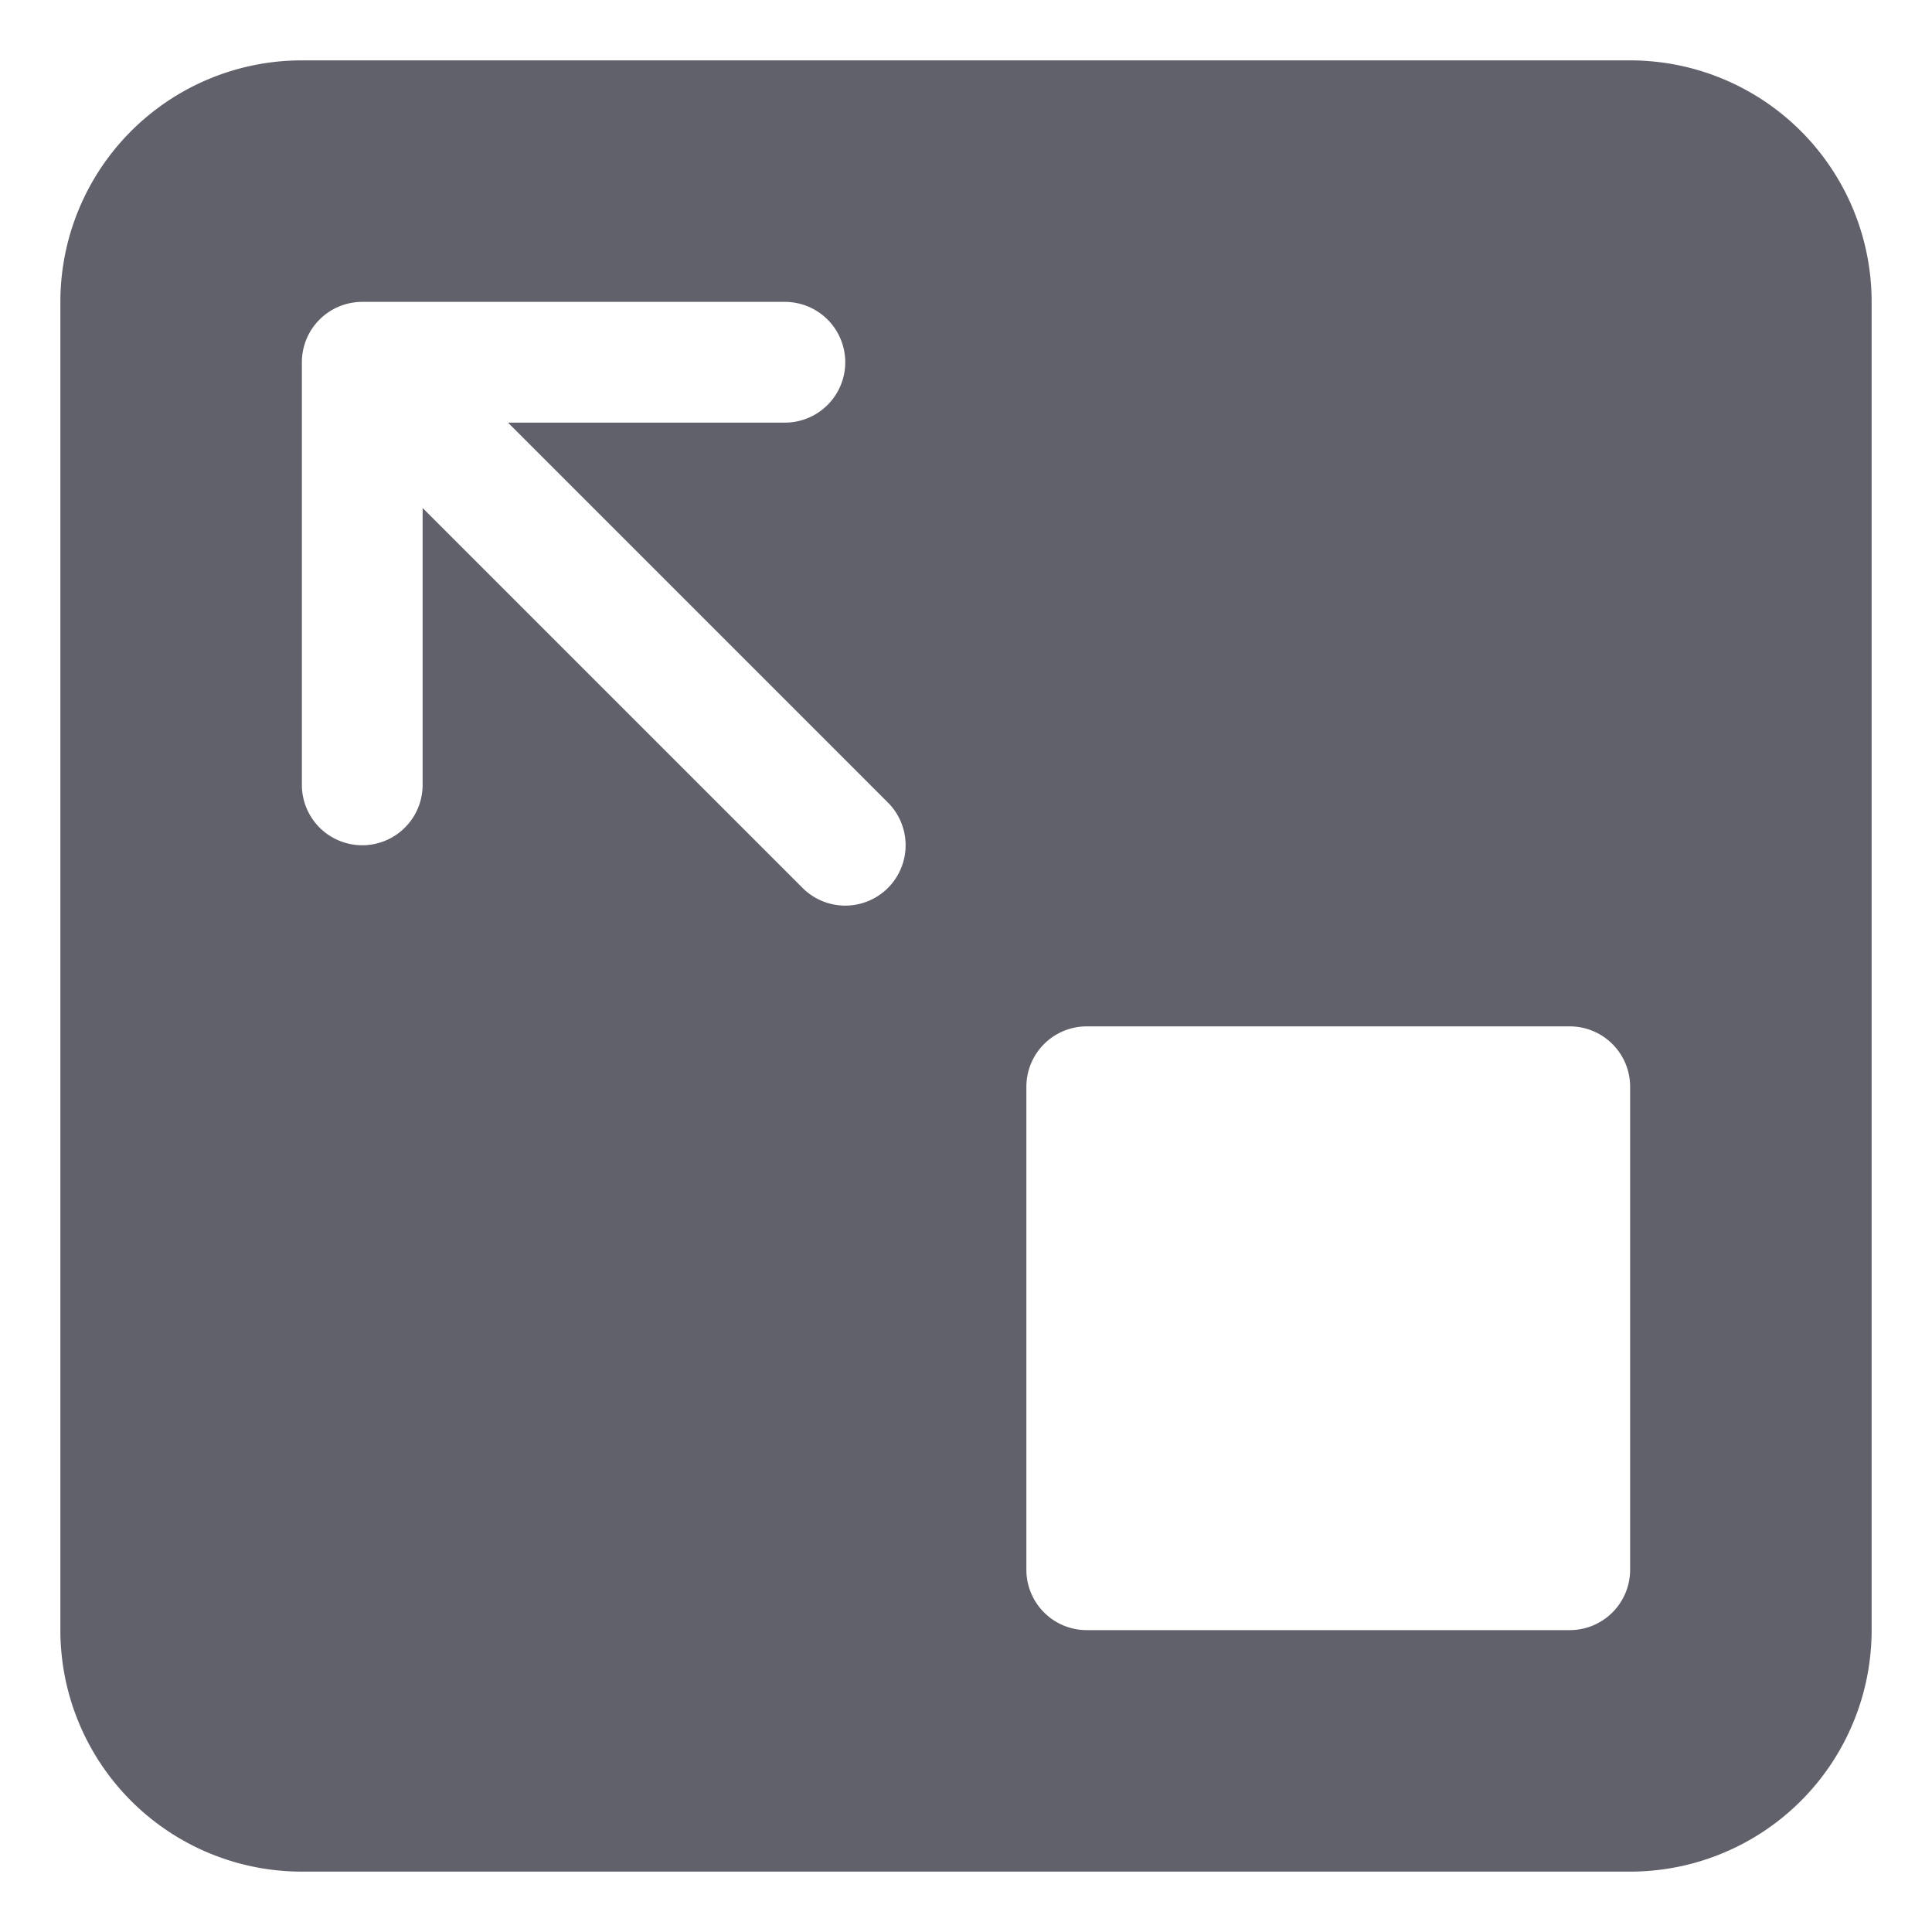<svg xmlns="http://www.w3.org/2000/svg" height="24" width="24" viewBox="0 0 32 32"><g fill="#61616b" class="nc-icon-wrapper"><path d="M27,1H5A4,4,0,0,0,1,5V27a4,4,0,0,0,4,4H27a4,4,0,0,0,4-4V5A4,4,0,0,0,27,1ZM14.707,14.707a1,1,0,0,1-1.414,0L7,8.414V13a1,1,0,0,1-2,0V6A1,1,0,0,1,6,5h7a1,1,0,0,1,0,2H8.414l6.293,6.293A1,1,0,0,1,14.707,14.707ZM27,26a1,1,0,0,1-1,1H18a1,1,0,0,1-1-1V18a1,1,0,0,1,1-1h8a1,1,0,0,1,1,1Z" fill="#61616b"></path></g></svg>